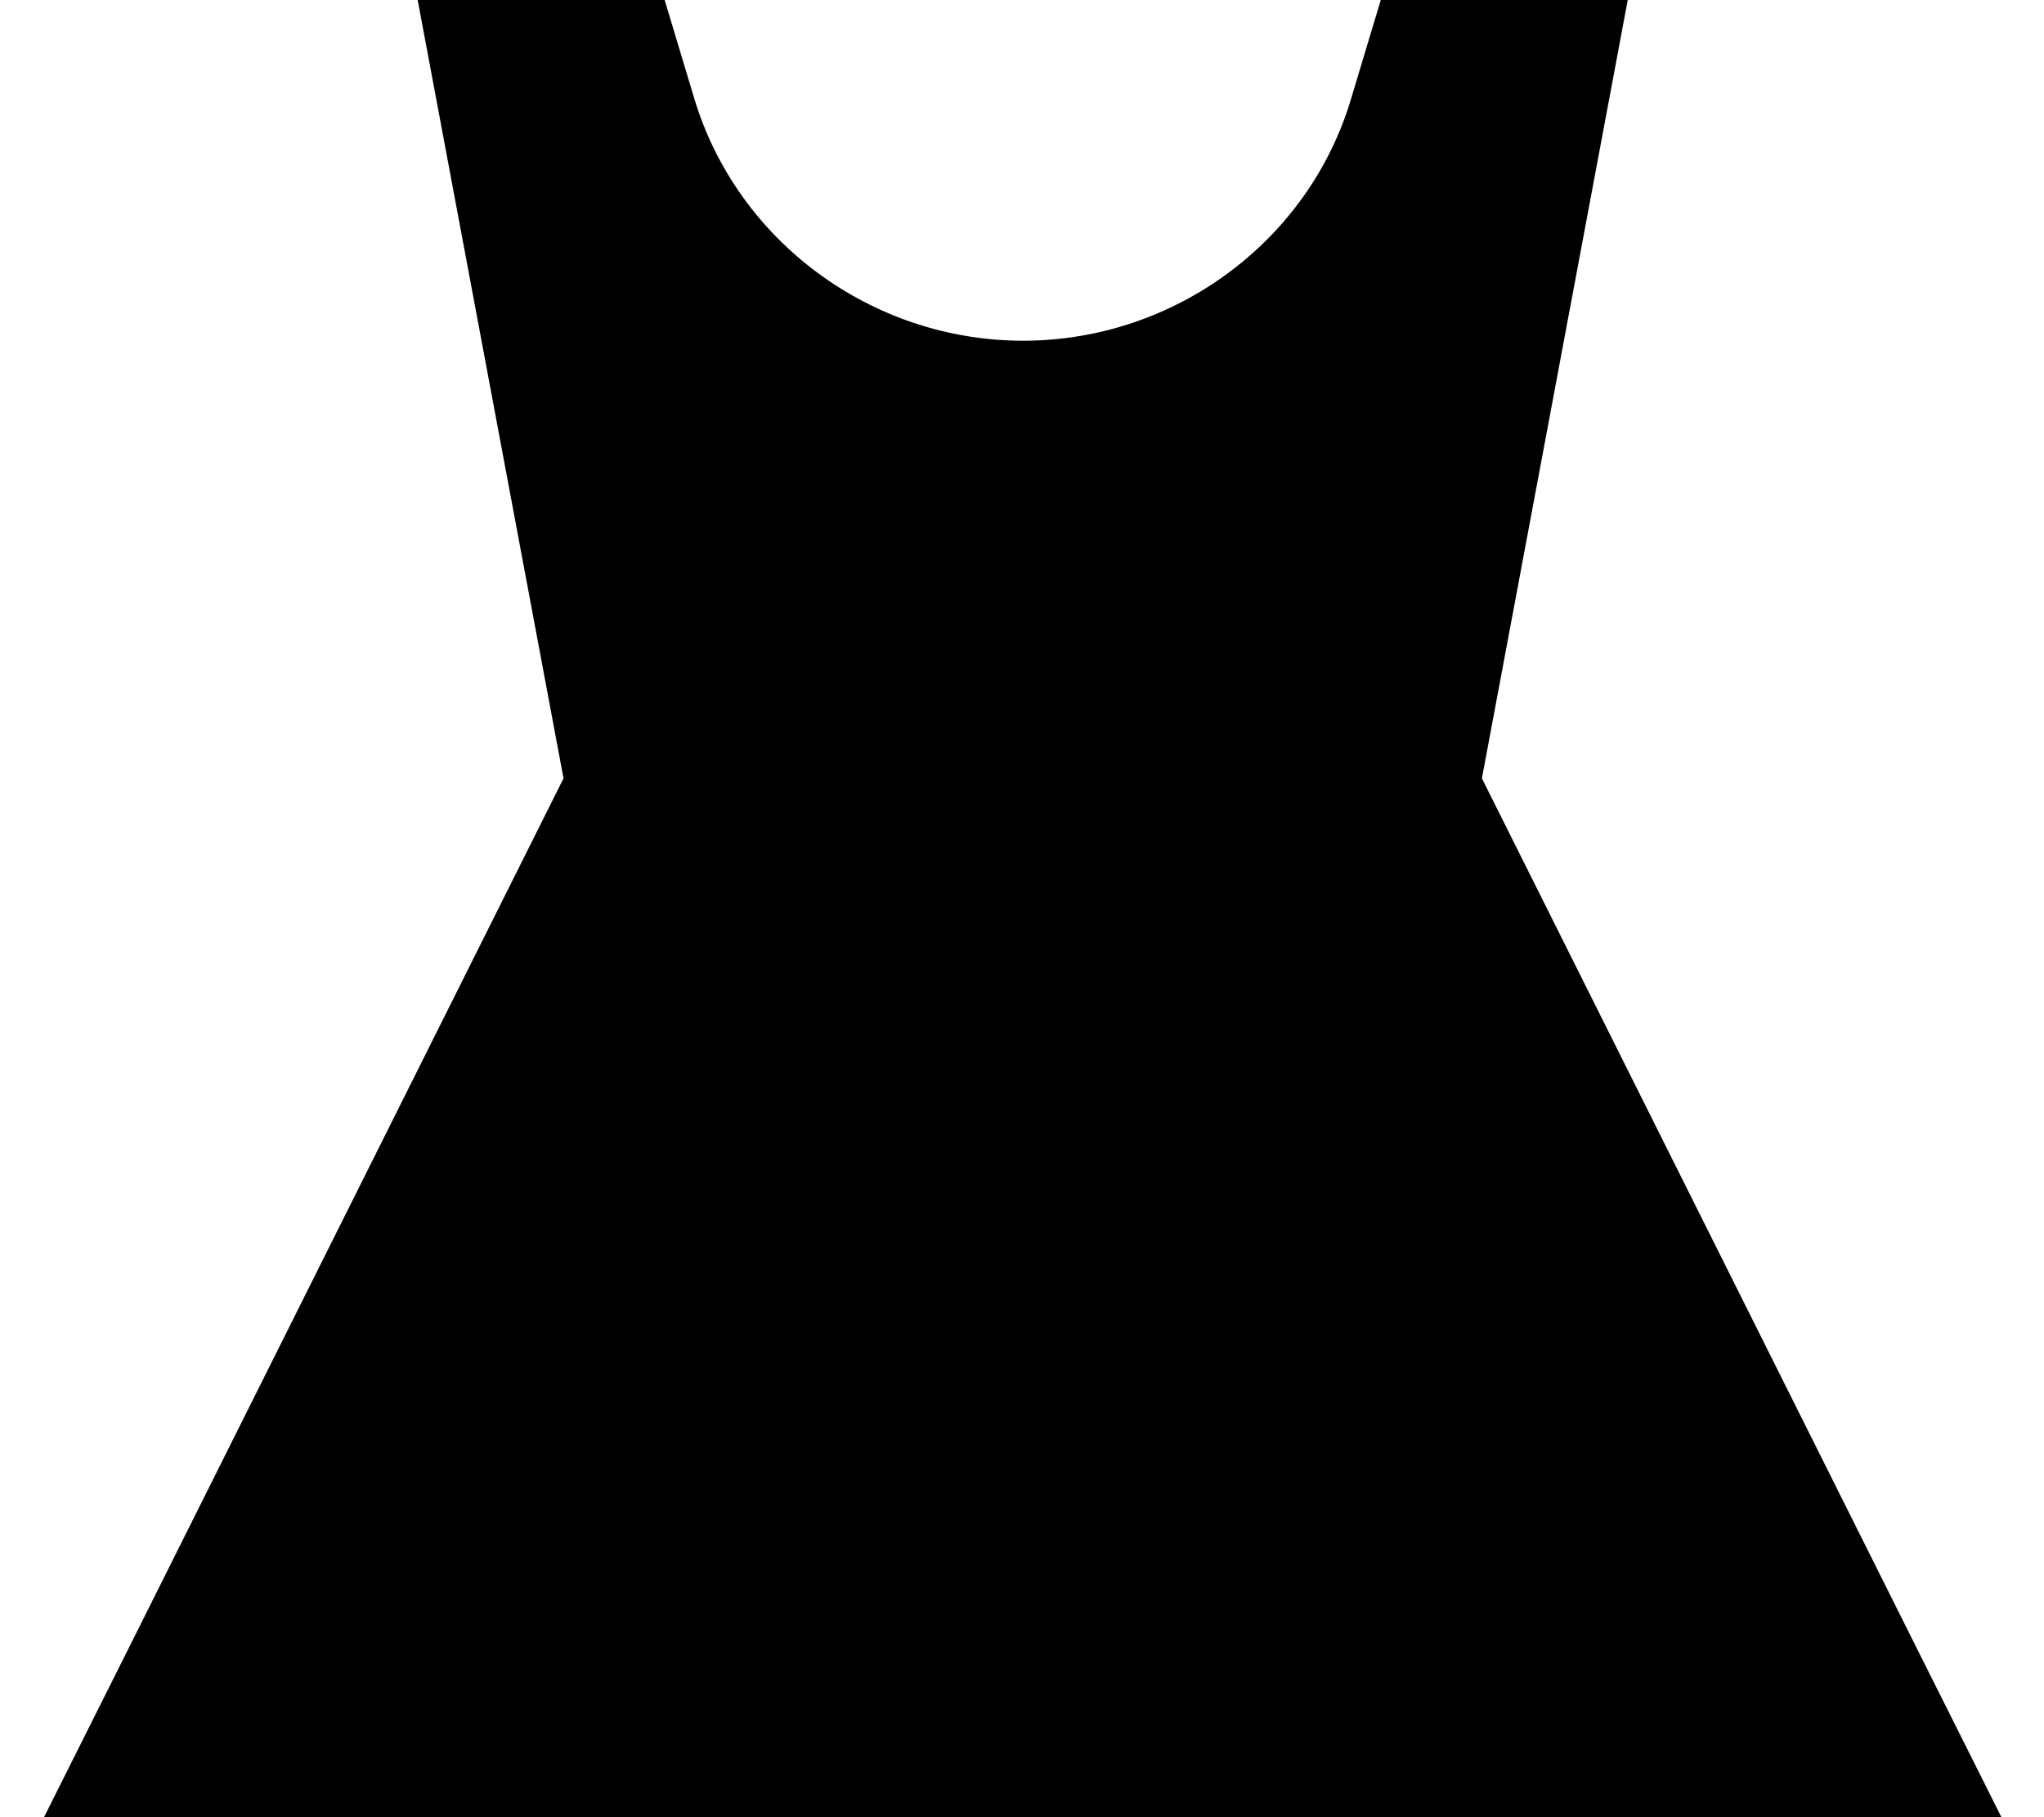 <svg xmlns="http://www.w3.org/2000/svg" viewBox="0 0 576 512"><!--! Font Awesome Pro 7.1.0 by @fontawesome - https://fontawesome.com License - https://fontawesome.com/license (Commercial License) Copyright 2025 Fonticons, Inc. --><path fill="currentColor" d="M117.7 0l41.1 219.3-123.2 246.4-23.2 46.3 551.6 0-23.2-46.3-123.2-246.4 41.1-219.3-69.6 0-8.3 27.6C368.9 68 330.9 96 288.3 96s-80.6-28-92.7-68.4L187.3 0 117.7 0z"/></svg>